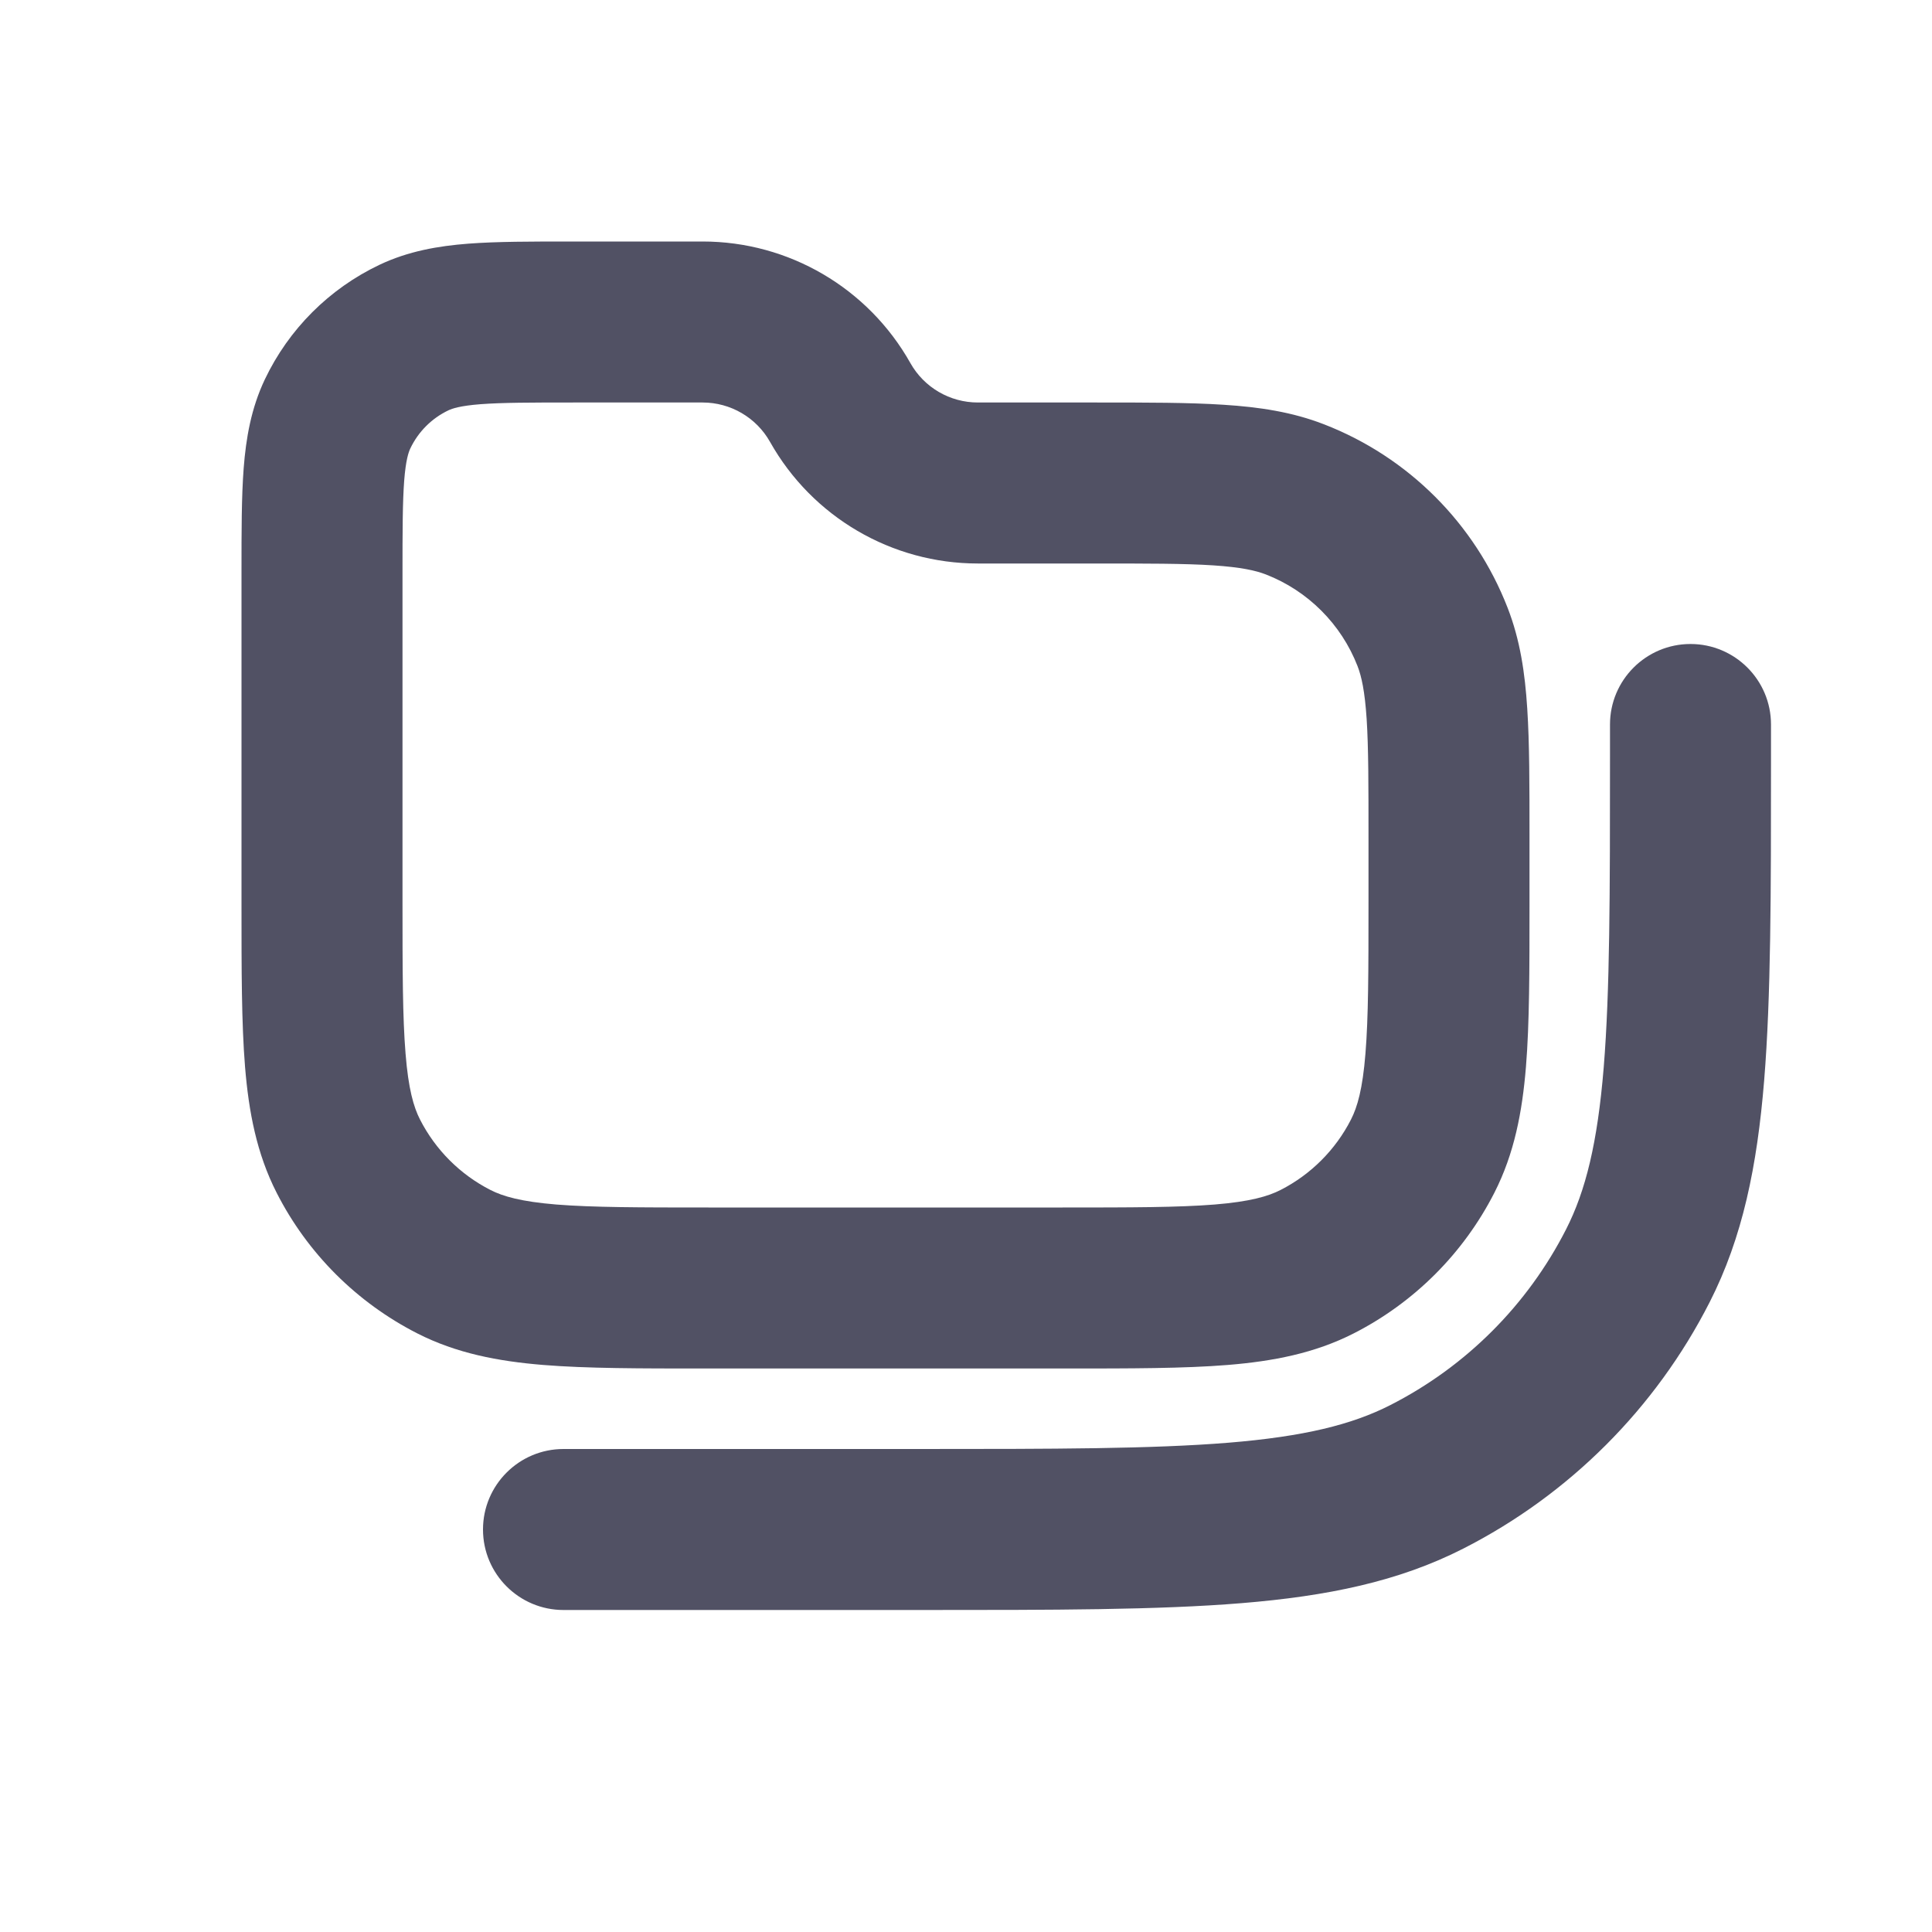 <svg width="24" height="24" viewBox="0 0 24 24" fill="none" xmlns="http://www.w3.org/2000/svg">
<path d="M7.093 3L8.728 3C9.798 3 10.784 3.577 11.309 4.51C11.479 4.813 11.8 5 12.147 5L13.616 5C14.248 5 14.77 5 15.198 5.028C15.641 5.056 16.052 5.117 16.45 5.272C17.495 5.678 18.322 6.505 18.728 7.55C18.883 7.948 18.944 8.359 18.972 8.802C19 9.23 19 9.752 19 10.384V11.241C19 12.046 19 12.711 18.956 13.252C18.91 13.814 18.811 14.331 18.564 14.816C18.18 15.569 17.569 16.18 16.816 16.564C16.331 16.811 15.814 16.91 15.252 16.956C14.711 17 14.046 17 13.241 17H8.759C7.954 17 7.289 17 6.748 16.956C6.186 16.91 5.669 16.811 5.184 16.564C4.431 16.18 3.819 15.569 3.436 14.816C3.189 14.331 3.09 13.814 3.044 13.252C3 12.711 3 12.046 3 11.241L3 7.093C3 6.597 3 6.17 3.027 5.816C3.056 5.444 3.119 5.073 3.29 4.713C3.587 4.089 4.089 3.587 4.713 3.29C5.073 3.119 5.444 3.056 5.816 3.027C6.17 3 6.597 3 7.093 3ZM5.97 5.021C5.714 5.041 5.618 5.075 5.571 5.097C5.363 5.196 5.196 5.363 5.097 5.571C5.075 5.618 5.041 5.714 5.021 5.97C5.001 6.237 5 6.587 5 7.13V11.2C5 12.057 5.001 12.639 5.038 13.089C5.073 13.527 5.138 13.752 5.218 13.908C5.41 14.284 5.716 14.59 6.092 14.782C6.248 14.862 6.473 14.927 6.911 14.963C7.361 14.999 7.943 15 8.8 15H13.2C14.057 15 14.639 14.999 15.089 14.963C15.527 14.927 15.752 14.862 15.908 14.782C16.284 14.59 16.59 14.284 16.782 13.908C16.862 13.752 16.927 13.527 16.962 13.089C16.999 12.639 17 12.057 17 11.2V10.417C17 9.744 17 9.287 16.977 8.931C16.954 8.583 16.913 8.402 16.864 8.275C16.661 7.753 16.247 7.339 15.725 7.136C15.598 7.087 15.417 7.046 15.069 7.023C14.713 7 14.256 7 13.583 7H12.147C11.077 7 10.091 6.423 9.566 5.49C9.396 5.187 9.075 5 8.728 5H7.13C6.587 5 6.237 5.001 5.97 5.021Z" fill="#515164"/>
<path d="M21 8C21.552 8 22 8.448 22 9V9.444C22 11.087 22 12.381 21.915 13.422C21.828 14.485 21.648 15.372 21.237 16.178C20.566 17.495 19.495 18.566 18.178 19.237C17.372 19.648 16.485 19.828 15.422 19.915C14.381 20 13.087 20 11.444 20H7C6.448 20 6 19.552 6 19C6 18.448 6.448 18 7 18H11.4C13.097 18 14.309 17.999 15.259 17.922C16.198 17.845 16.793 17.698 17.27 17.455C18.211 16.976 18.976 16.211 19.455 15.27C19.698 14.793 19.845 14.198 19.922 13.259C19.999 12.309 20 11.097 20 9.4V9C20 8.448 20.448 8 21 8Z" fill="#515164"/>
</svg>
